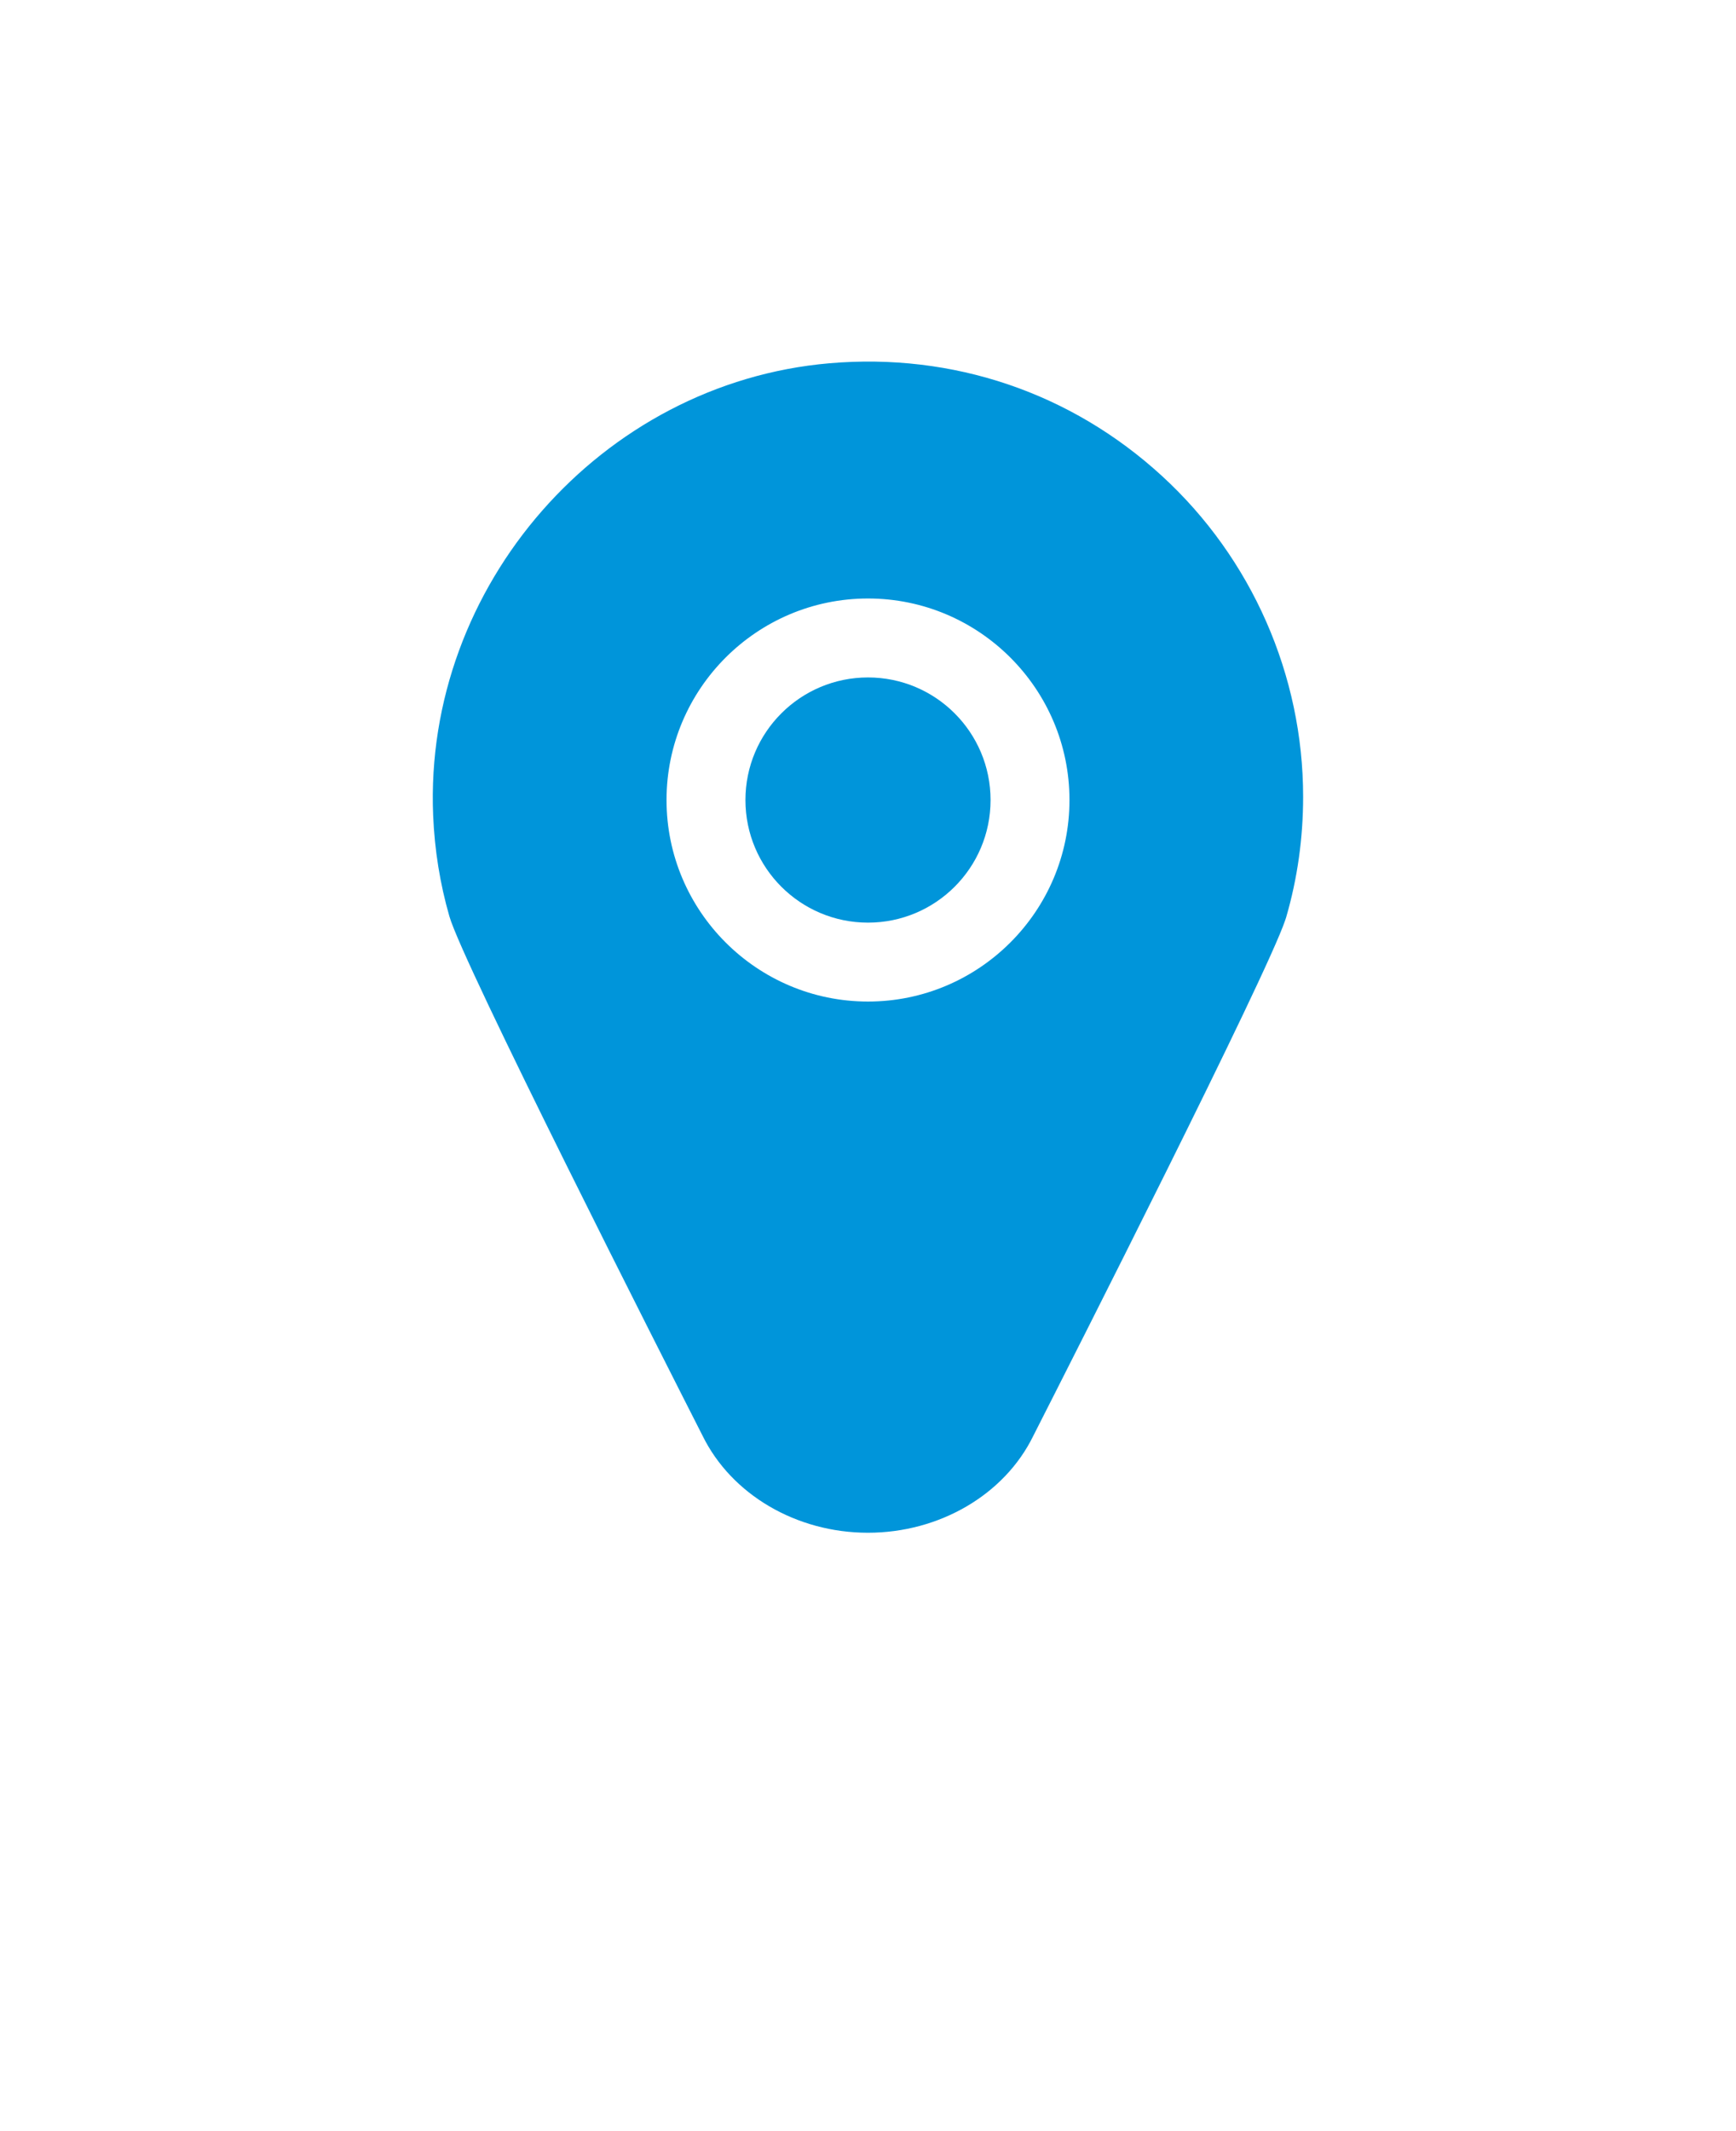 <svg xmlns="http://www.w3.org/2000/svg" version="1.1" viewBox="-5.0 -10.0 110.0 135.0">
 <g fill="#0095DA">
  <path d="m57.766 40.68c0 4.289-3.477 7.766-7.766 7.766s-7.766-3.477-7.766-7.766c0-4.289 3.477-7.766 7.766-7.766s7.766 3.477 7.766 7.766"/>
  <path d="m68.633 20.156c-5.762-5.285-13.246-7.82-21.082-7.144-14.445 1.25-25.707 14.098-25.105 28.641 0.09 2.188 0.438 4.344 1.027 6.387 0.836 2.961 13.523 27.949 16.039 32.898 1.832 3.738 5.949 6.156 10.484 6.156s8.652-2.414 10.469-6.121c2.484-4.887 14.75-29.062 15.973-32.688 0.023-0.059 0.043-0.117 0.059-0.18 0.715-2.457 1.074-5.019 1.074-7.625 0.004-7.703-3.254-15.113-8.938-20.324zm-18.633 33.289c-7.039 0-12.766-5.727-12.766-12.766 0-7.039 5.727-12.766 12.766-12.766s12.766 5.727 12.766 12.766c0 7.039-5.727 12.766-12.766 12.766z"/>
 </g>
</svg>